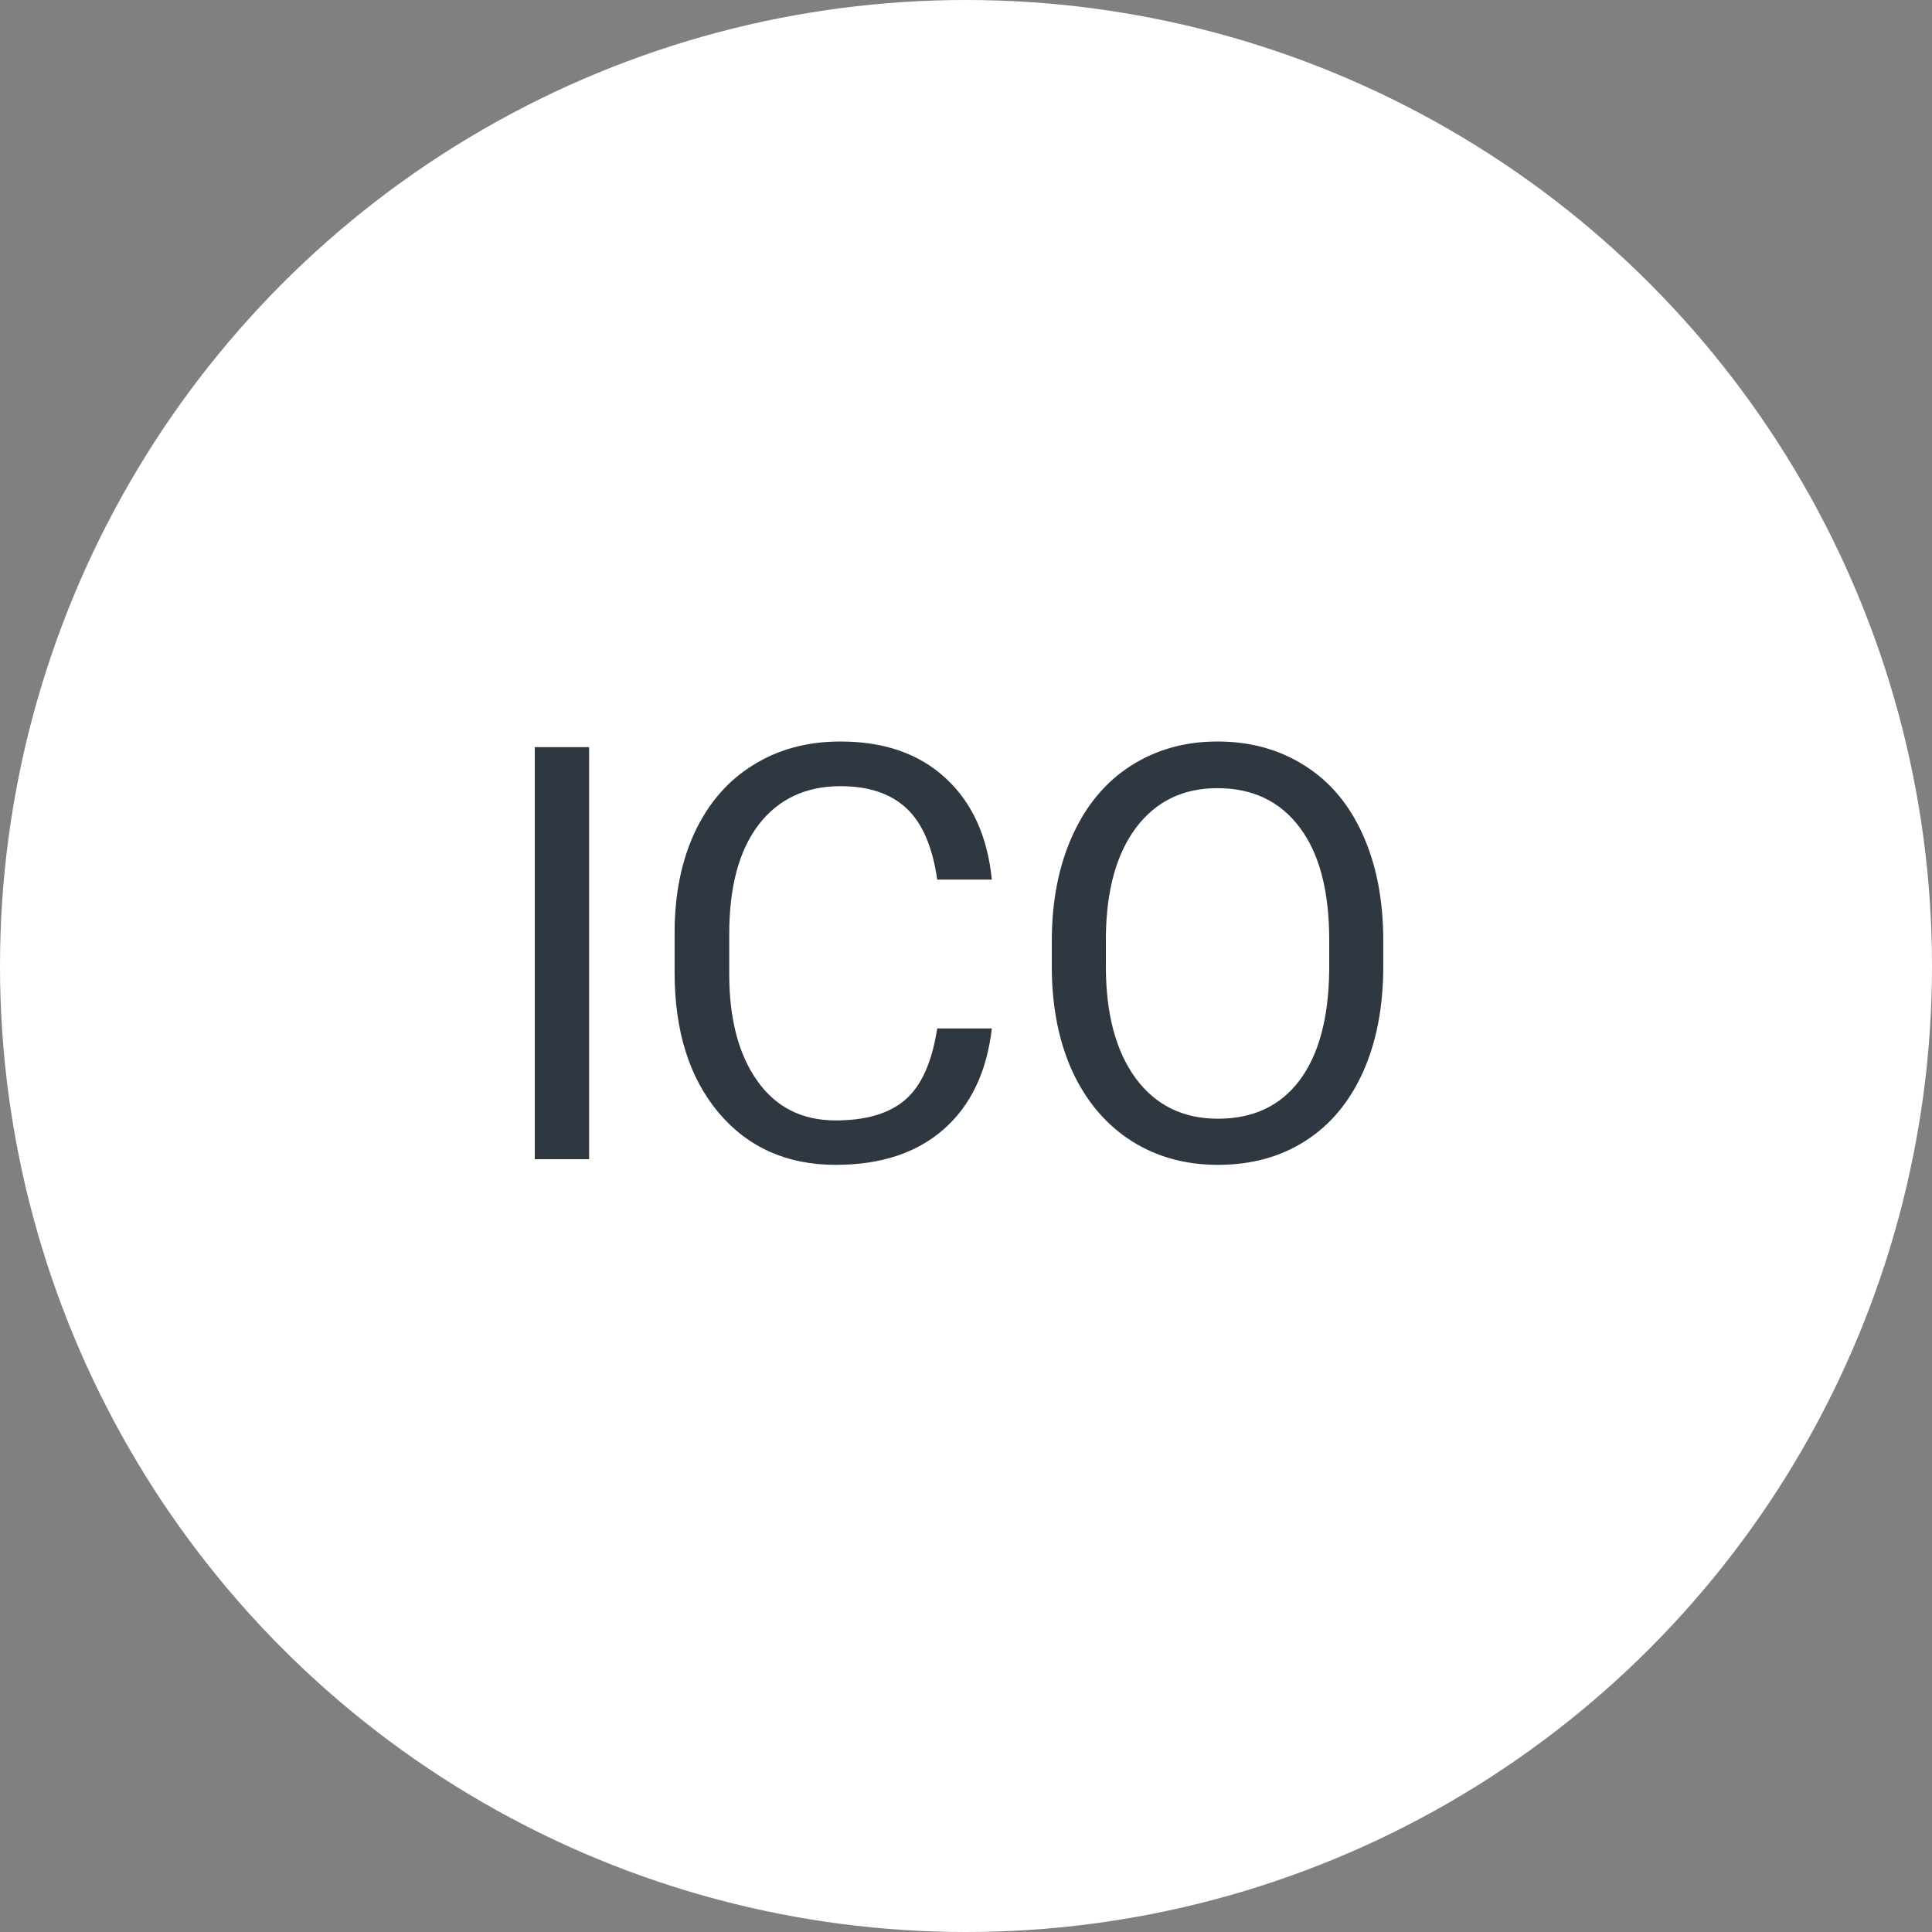 <svg width="40" height="40" viewBox="0 0 40 40" fill="none" xmlns="http://www.w3.org/2000/svg">
<rect x="0" y="0" width="40" height="40" fill="#808080" stroke="none"/>
<circle cx="20" cy="20" r="20" fill="white"/>
<path d="M12.197 24H11.072V15.469H12.197V24ZM20.535 21.293C20.43 22.195 20.096 22.893 19.533 23.385C18.975 23.873 18.23 24.117 17.301 24.117C16.293 24.117 15.484 23.756 14.875 23.033C14.27 22.311 13.967 21.344 13.967 20.133V19.312C13.967 18.52 14.107 17.822 14.389 17.221C14.674 16.619 15.076 16.158 15.596 15.838C16.115 15.514 16.717 15.352 17.4 15.352C18.307 15.352 19.033 15.605 19.58 16.113C20.127 16.617 20.445 17.316 20.535 18.211H19.404C19.307 17.531 19.094 17.039 18.766 16.734C18.441 16.43 17.986 16.277 17.4 16.277C16.682 16.277 16.117 16.543 15.707 17.074C15.301 17.605 15.098 18.361 15.098 19.342V20.168C15.098 21.094 15.291 21.83 15.678 22.377C16.064 22.924 16.605 23.197 17.301 23.197C17.926 23.197 18.404 23.057 18.736 22.775C19.072 22.49 19.295 21.996 19.404 21.293H20.535ZM28.639 20.01C28.639 20.846 28.498 21.576 28.217 22.201C27.936 22.822 27.537 23.297 27.021 23.625C26.506 23.953 25.904 24.117 25.217 24.117C24.545 24.117 23.949 23.953 23.43 23.625C22.91 23.293 22.506 22.822 22.217 22.213C21.932 21.6 21.785 20.891 21.777 20.086V19.471C21.777 18.65 21.92 17.926 22.205 17.297C22.49 16.668 22.893 16.188 23.412 15.855C23.936 15.52 24.533 15.352 25.205 15.352C25.889 15.352 26.49 15.518 27.01 15.85C27.533 16.178 27.936 16.656 28.217 17.285C28.498 17.91 28.639 18.639 28.639 19.471V20.01ZM27.52 19.459C27.52 18.447 27.316 17.672 26.91 17.133C26.504 16.59 25.936 16.318 25.205 16.318C24.494 16.318 23.934 16.59 23.523 17.133C23.117 17.672 22.908 18.422 22.896 19.383V20.01C22.896 20.99 23.102 21.762 23.512 22.324C23.926 22.883 24.494 23.162 25.217 23.162C25.943 23.162 26.506 22.898 26.904 22.371C27.303 21.84 27.508 21.08 27.52 20.092V19.459Z" fill="#2F3741"/>
</svg>
